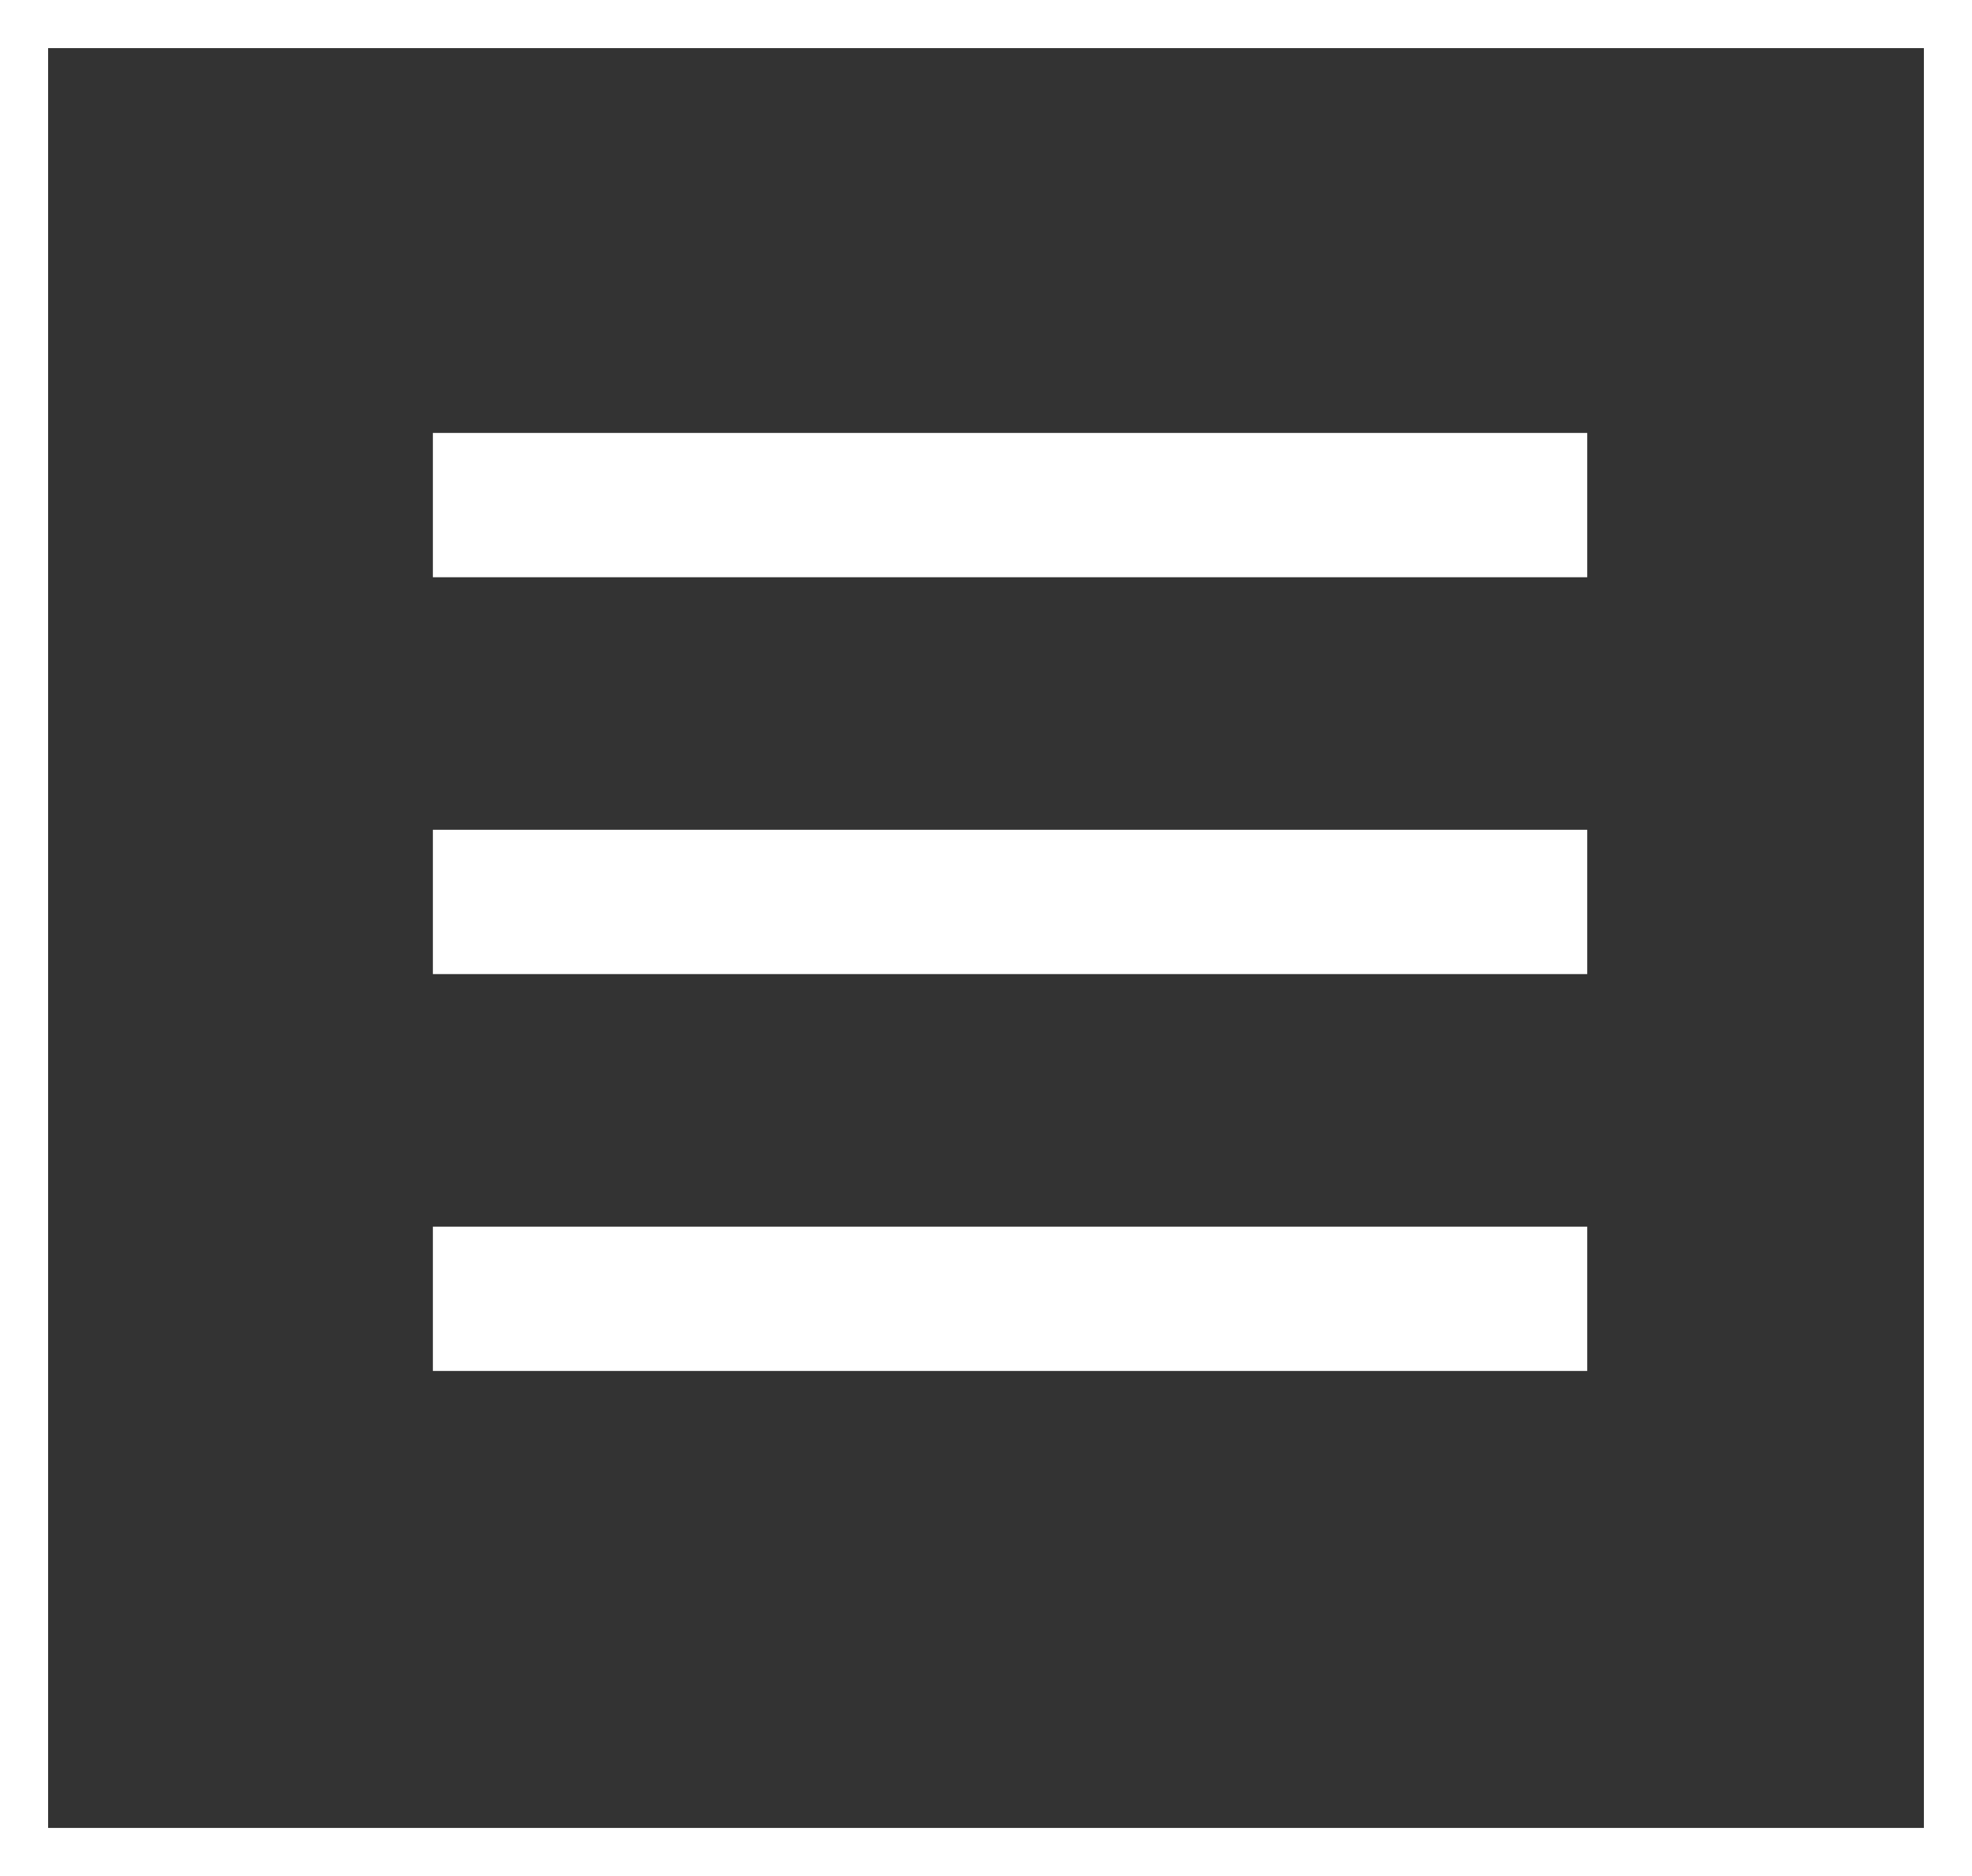 <svg xmlns="http://www.w3.org/2000/svg" viewBox="6537 -73 41 39">
  <rect x="6537" y="-73" width="41" height="39" fill="#333333" stroke="none"/>
  <defs>
    <style>
      .cls-1 {
        fill: rgba(255,255,255,0);
        stroke: #fff;
      }

      .cls-2 {
        fill: #fff;
      }

      .cls-3 {
        stroke: none;
      }

      .cls-4 {
        fill: none;
      }
    </style>
  </defs>
  <g id="Group_28" data-name="Group 28" transform="translate(6156 -115)">
    <g id="Rectangle_1362" data-name="Rectangle 1362" class="cls-1" transform="translate(381 42)">
      <rect class="cls-3" width="41" height="39"/>
      <rect class="cls-4" x="0.5" y="0.5" width="40" height="38"/>
    </g>
    <rect id="Rectangle_1363" data-name="Rectangle 1363" class="cls-2" width="24" height="3" transform="translate(390 51)"/>
    <rect id="Rectangle_1364" data-name="Rectangle 1364" class="cls-2" width="24" height="3" transform="translate(390 59.25)"/>
    <rect id="Rectangle_1365" data-name="Rectangle 1365" class="cls-2" width="24" height="3" transform="translate(390 67.5)"/>
  </g>
</svg>

